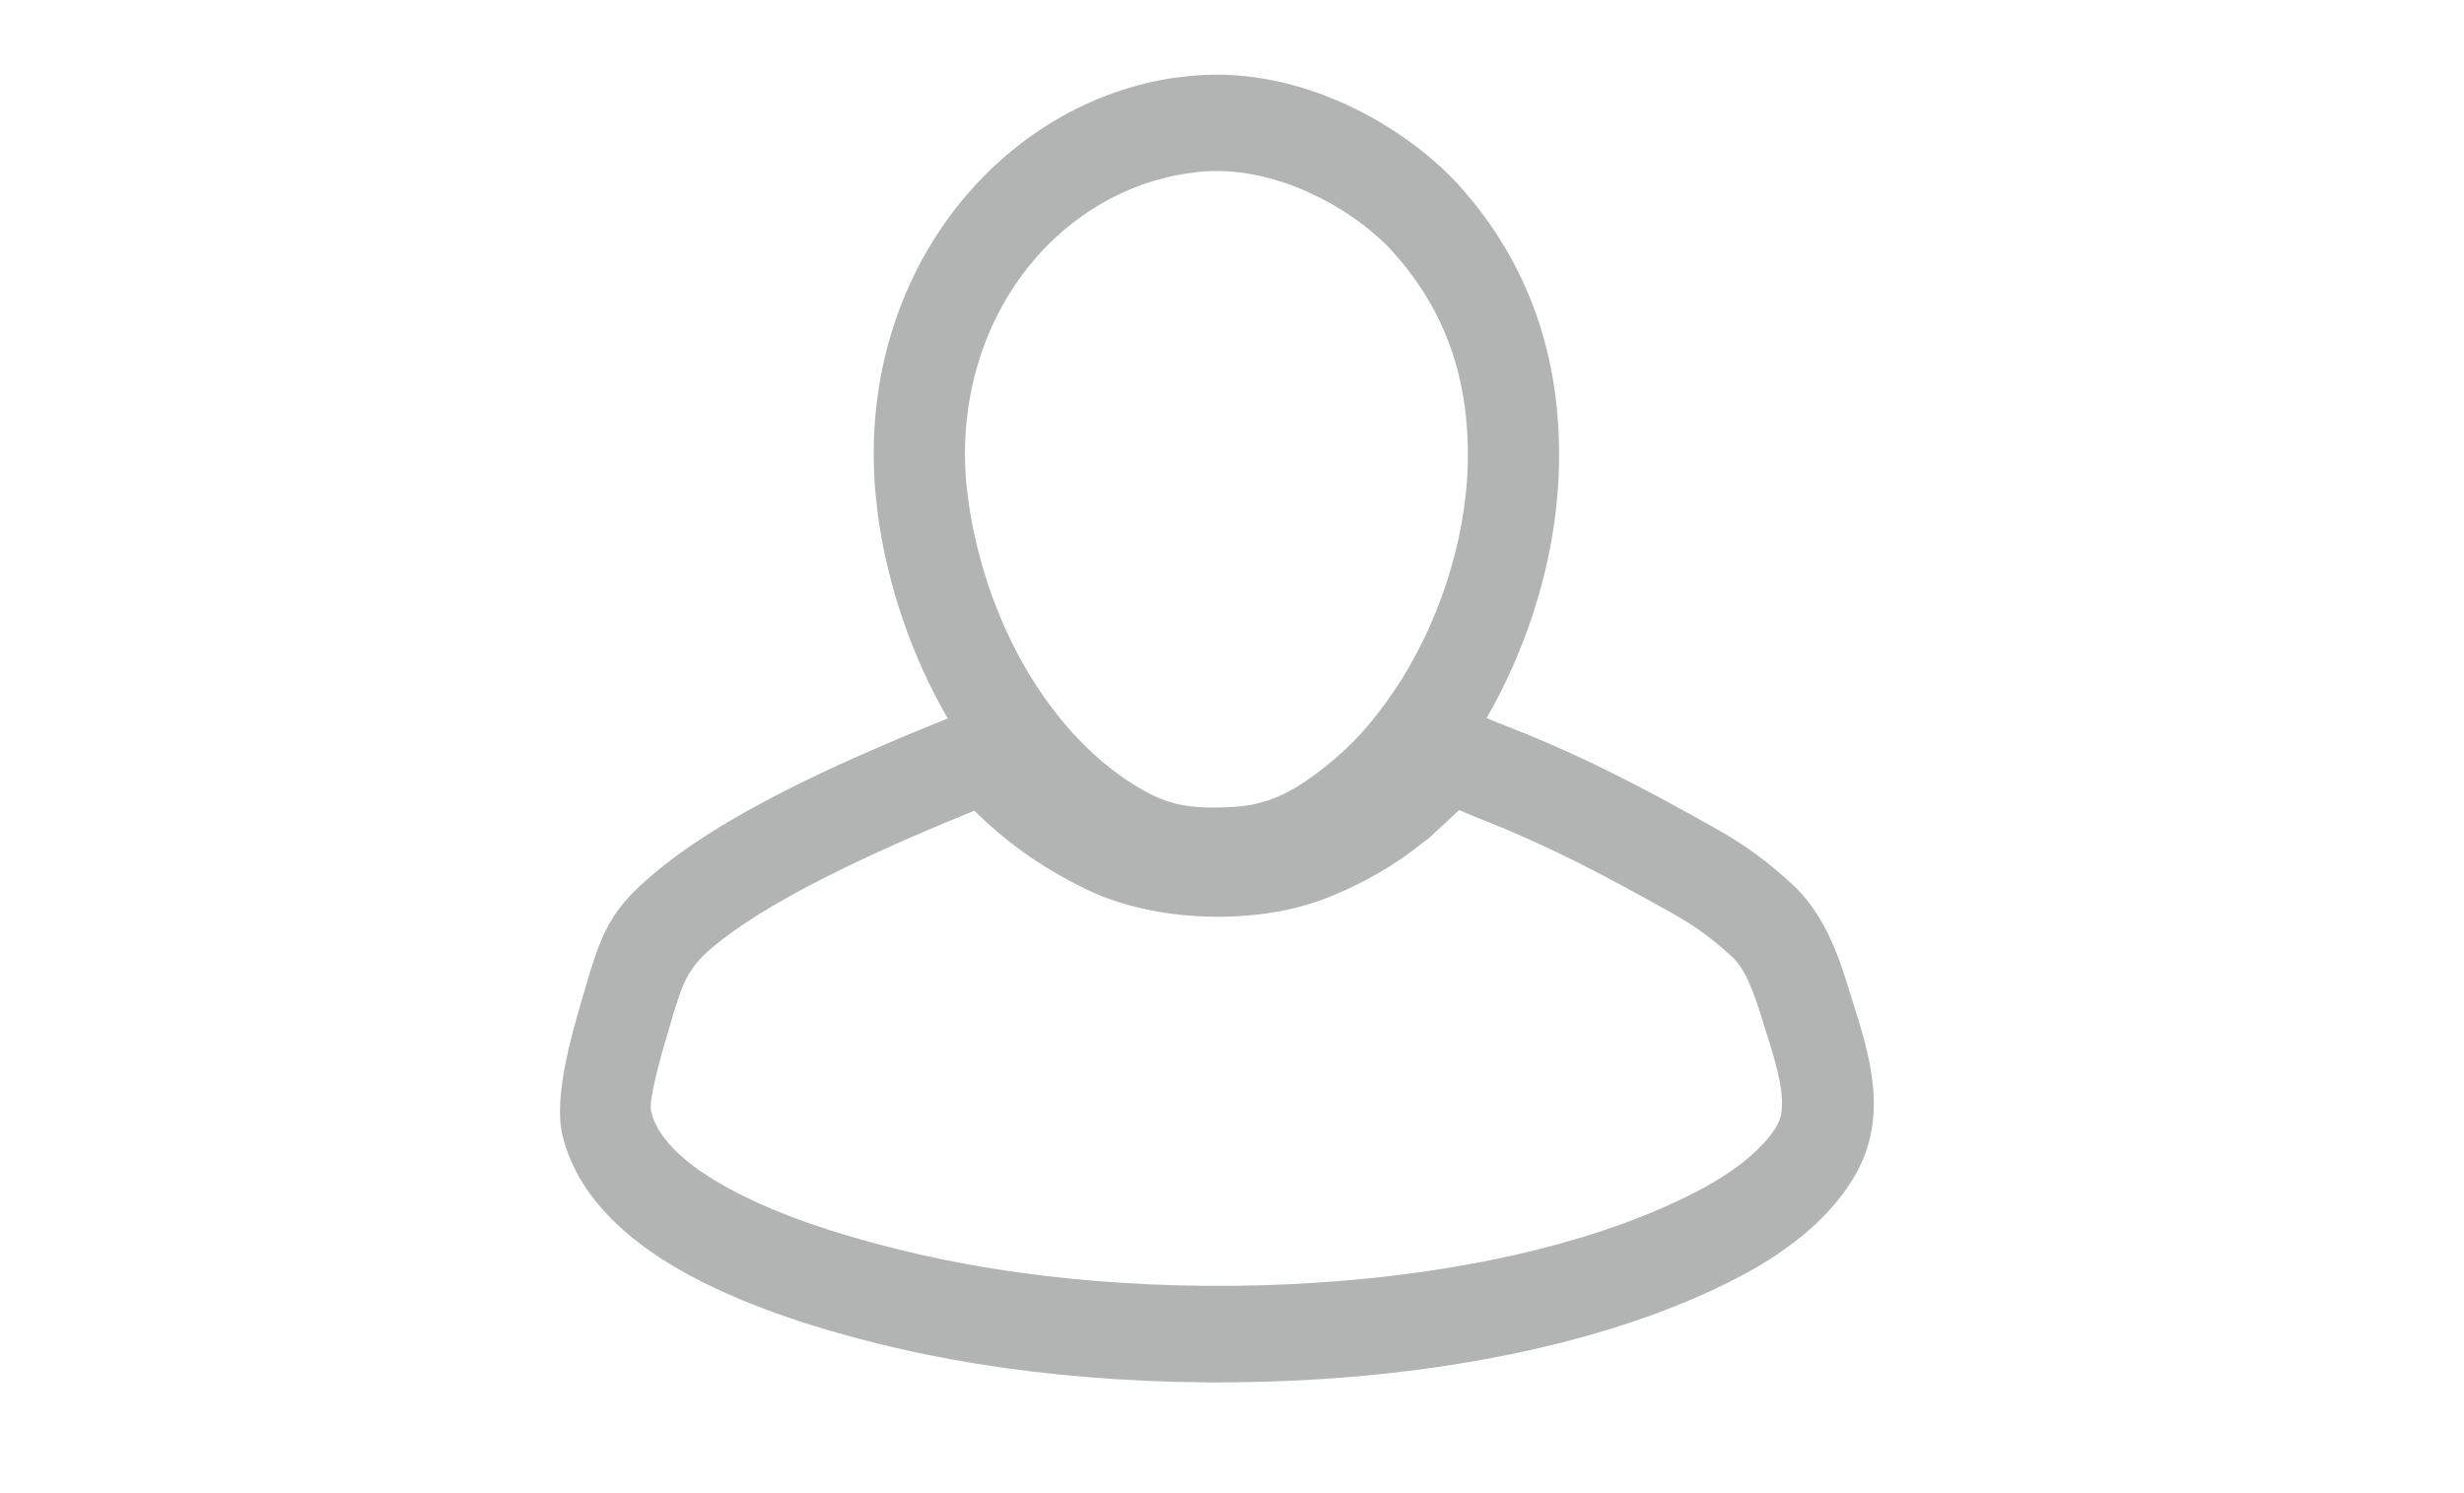 <svg width="66" height="40" viewBox="0 0 66 40" fill="none" xmlns="http://www.w3.org/2000/svg">
<path d="M39.084 21.701L38.291 22.439L37.79 22.822C37.445 23.077 37.059 23.323 36.656 23.537C36.272 23.747 35.85 23.939 35.414 24.101C34.478 24.45 33.344 24.595 32.243 24.552C31.129 24.509 30.011 24.263 29.13 23.84C28.621 23.595 28.148 23.326 27.709 23.034C27.27 22.744 26.847 22.413 26.441 22.043L26.098 21.718C25.062 22.138 23.819 22.664 22.567 23.274C21.302 23.89 20.084 24.574 19.215 25.271C18.395 25.927 18.285 26.3 17.898 27.635L17.862 27.751C17.708 28.283 17.369 29.454 17.439 29.771C17.671 30.725 18.808 31.522 20.135 32.147C21.644 32.859 23.423 33.326 24.597 33.598C27.959 34.376 32.079 34.639 36.021 34.306C39.608 34.003 43.027 33.206 45.559 31.861C46.016 31.619 46.501 31.309 46.913 30.947C47.212 30.682 47.466 30.399 47.615 30.119C47.912 29.557 47.592 28.545 47.289 27.589L47.16 27.175C47.036 26.776 46.91 26.433 46.768 26.153C46.657 25.935 46.532 25.754 46.391 25.627C46.108 25.37 45.868 25.169 45.616 24.987C45.373 24.808 45.103 24.638 44.751 24.442C43.833 23.928 43.007 23.476 42.165 23.057C41.349 22.652 40.508 22.27 39.53 21.889L39.084 21.701V21.701ZM32.152 4.6L31.745 4.654C29.99 4.932 28.433 5.929 27.365 7.383C26.286 8.853 25.695 10.796 25.882 12.946L25.944 13.45C26.166 15.007 26.696 16.576 27.491 17.933C28.223 19.181 29.175 20.256 30.306 20.981C30.742 21.26 31.122 21.441 31.524 21.536C31.942 21.635 32.436 21.655 33.092 21.612C33.589 21.58 34.015 21.448 34.384 21.271C34.774 21.083 35.145 20.817 35.494 20.542C35.856 20.256 36.184 19.95 36.478 19.624C36.775 19.296 37.063 18.921 37.345 18.504C37.886 17.712 38.393 16.701 38.758 15.574C39.075 14.592 39.287 13.525 39.314 12.446C39.343 11.302 39.19 10.258 38.858 9.317C38.526 8.379 38.006 7.519 37.308 6.746C36.772 6.152 35.882 5.487 34.816 5.05C33.995 4.714 33.075 4.516 32.152 4.6V4.6ZM31.419 2.09L31.898 2.033C33.244 1.902 34.551 2.172 35.697 2.643C37.127 3.229 38.336 4.14 39.081 4.966C40.002 5.987 40.695 7.139 41.147 8.418C41.59 9.672 41.796 11.041 41.757 12.516C41.722 13.883 41.464 15.204 41.076 16.403C40.74 17.442 40.301 18.404 39.82 19.236L40.104 19.354L40.373 19.461C41.405 19.863 42.313 20.274 43.208 20.721C44.072 21.149 44.931 21.621 45.89 22.158C46.316 22.395 46.66 22.612 46.994 22.854C47.317 23.084 47.624 23.341 47.982 23.667C48.366 24.014 48.668 24.439 48.919 24.925C49.141 25.357 49.32 25.84 49.484 26.375L49.606 26.769C50.078 28.256 50.575 29.831 49.748 31.381C49.429 31.97 48.98 32.489 48.483 32.928C47.915 33.428 47.265 33.846 46.66 34.167C43.827 35.671 40.088 36.557 36.212 36.884C32.034 37.237 27.658 36.956 24.074 36.127C22.811 35.835 20.884 35.326 19.138 34.502C17.207 33.592 15.516 32.28 15.064 30.407C14.827 29.404 15.308 27.748 15.524 27L15.56 26.866C16.126 24.924 16.287 24.383 17.74 23.219C18.789 22.378 20.155 21.604 21.541 20.929C22.848 20.291 24.239 19.71 25.386 19.245C24.423 17.589 23.783 15.698 23.519 13.836L23.448 13.187C23.2 10.343 23.99 7.765 25.43 5.805C26.883 3.828 28.998 2.472 31.38 2.094L31.419 2.09V2.09Z" fill="#B2B3B3"/>
</svg>
